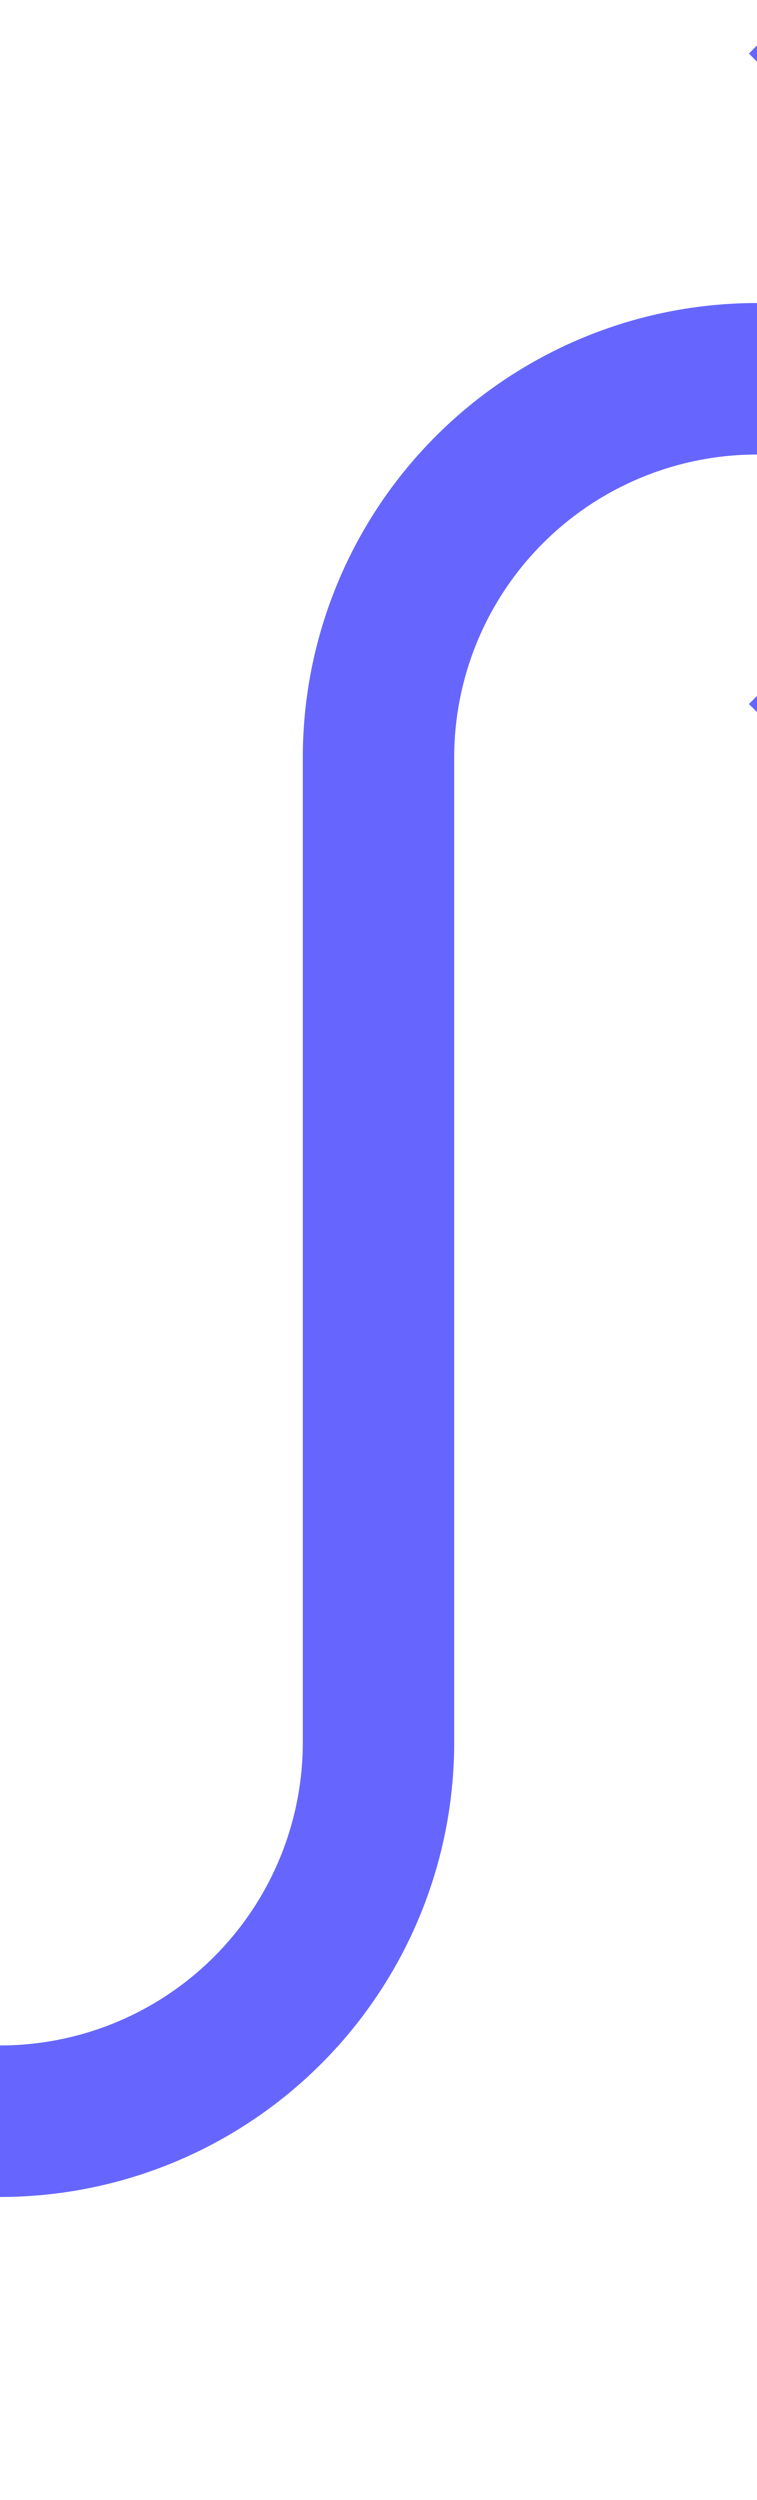 ﻿<?xml version="1.0" encoding="utf-8"?>
<svg version="1.1" xmlns:xlink="http://www.w3.org/1999/xlink" width="10px" height="33px" preserveAspectRatio="xMidYMin meet" viewBox="1706 1182  8 33" xmlns="http://www.w3.org/2000/svg">
  <path d="M 1597 1210  L 1705 1210  A 5 5 0 0 0 1710 1205 L 1710 1192  A 5 5 0 0 1 1715 1187 L 1720 1187  " stroke-width="2" stroke="#6666ff" fill="none" />
  <path d="M 1714.893 1182.707  L 1719.186 1187  L 1714.893 1191.293  L 1716.307 1192.707  L 1721.307 1187.707  L 1722.014 1187  L 1721.307 1186.293  L 1716.307 1181.293  L 1714.893 1182.707  Z " fill-rule="nonzero" fill="#6666ff" stroke="none" />
</svg>